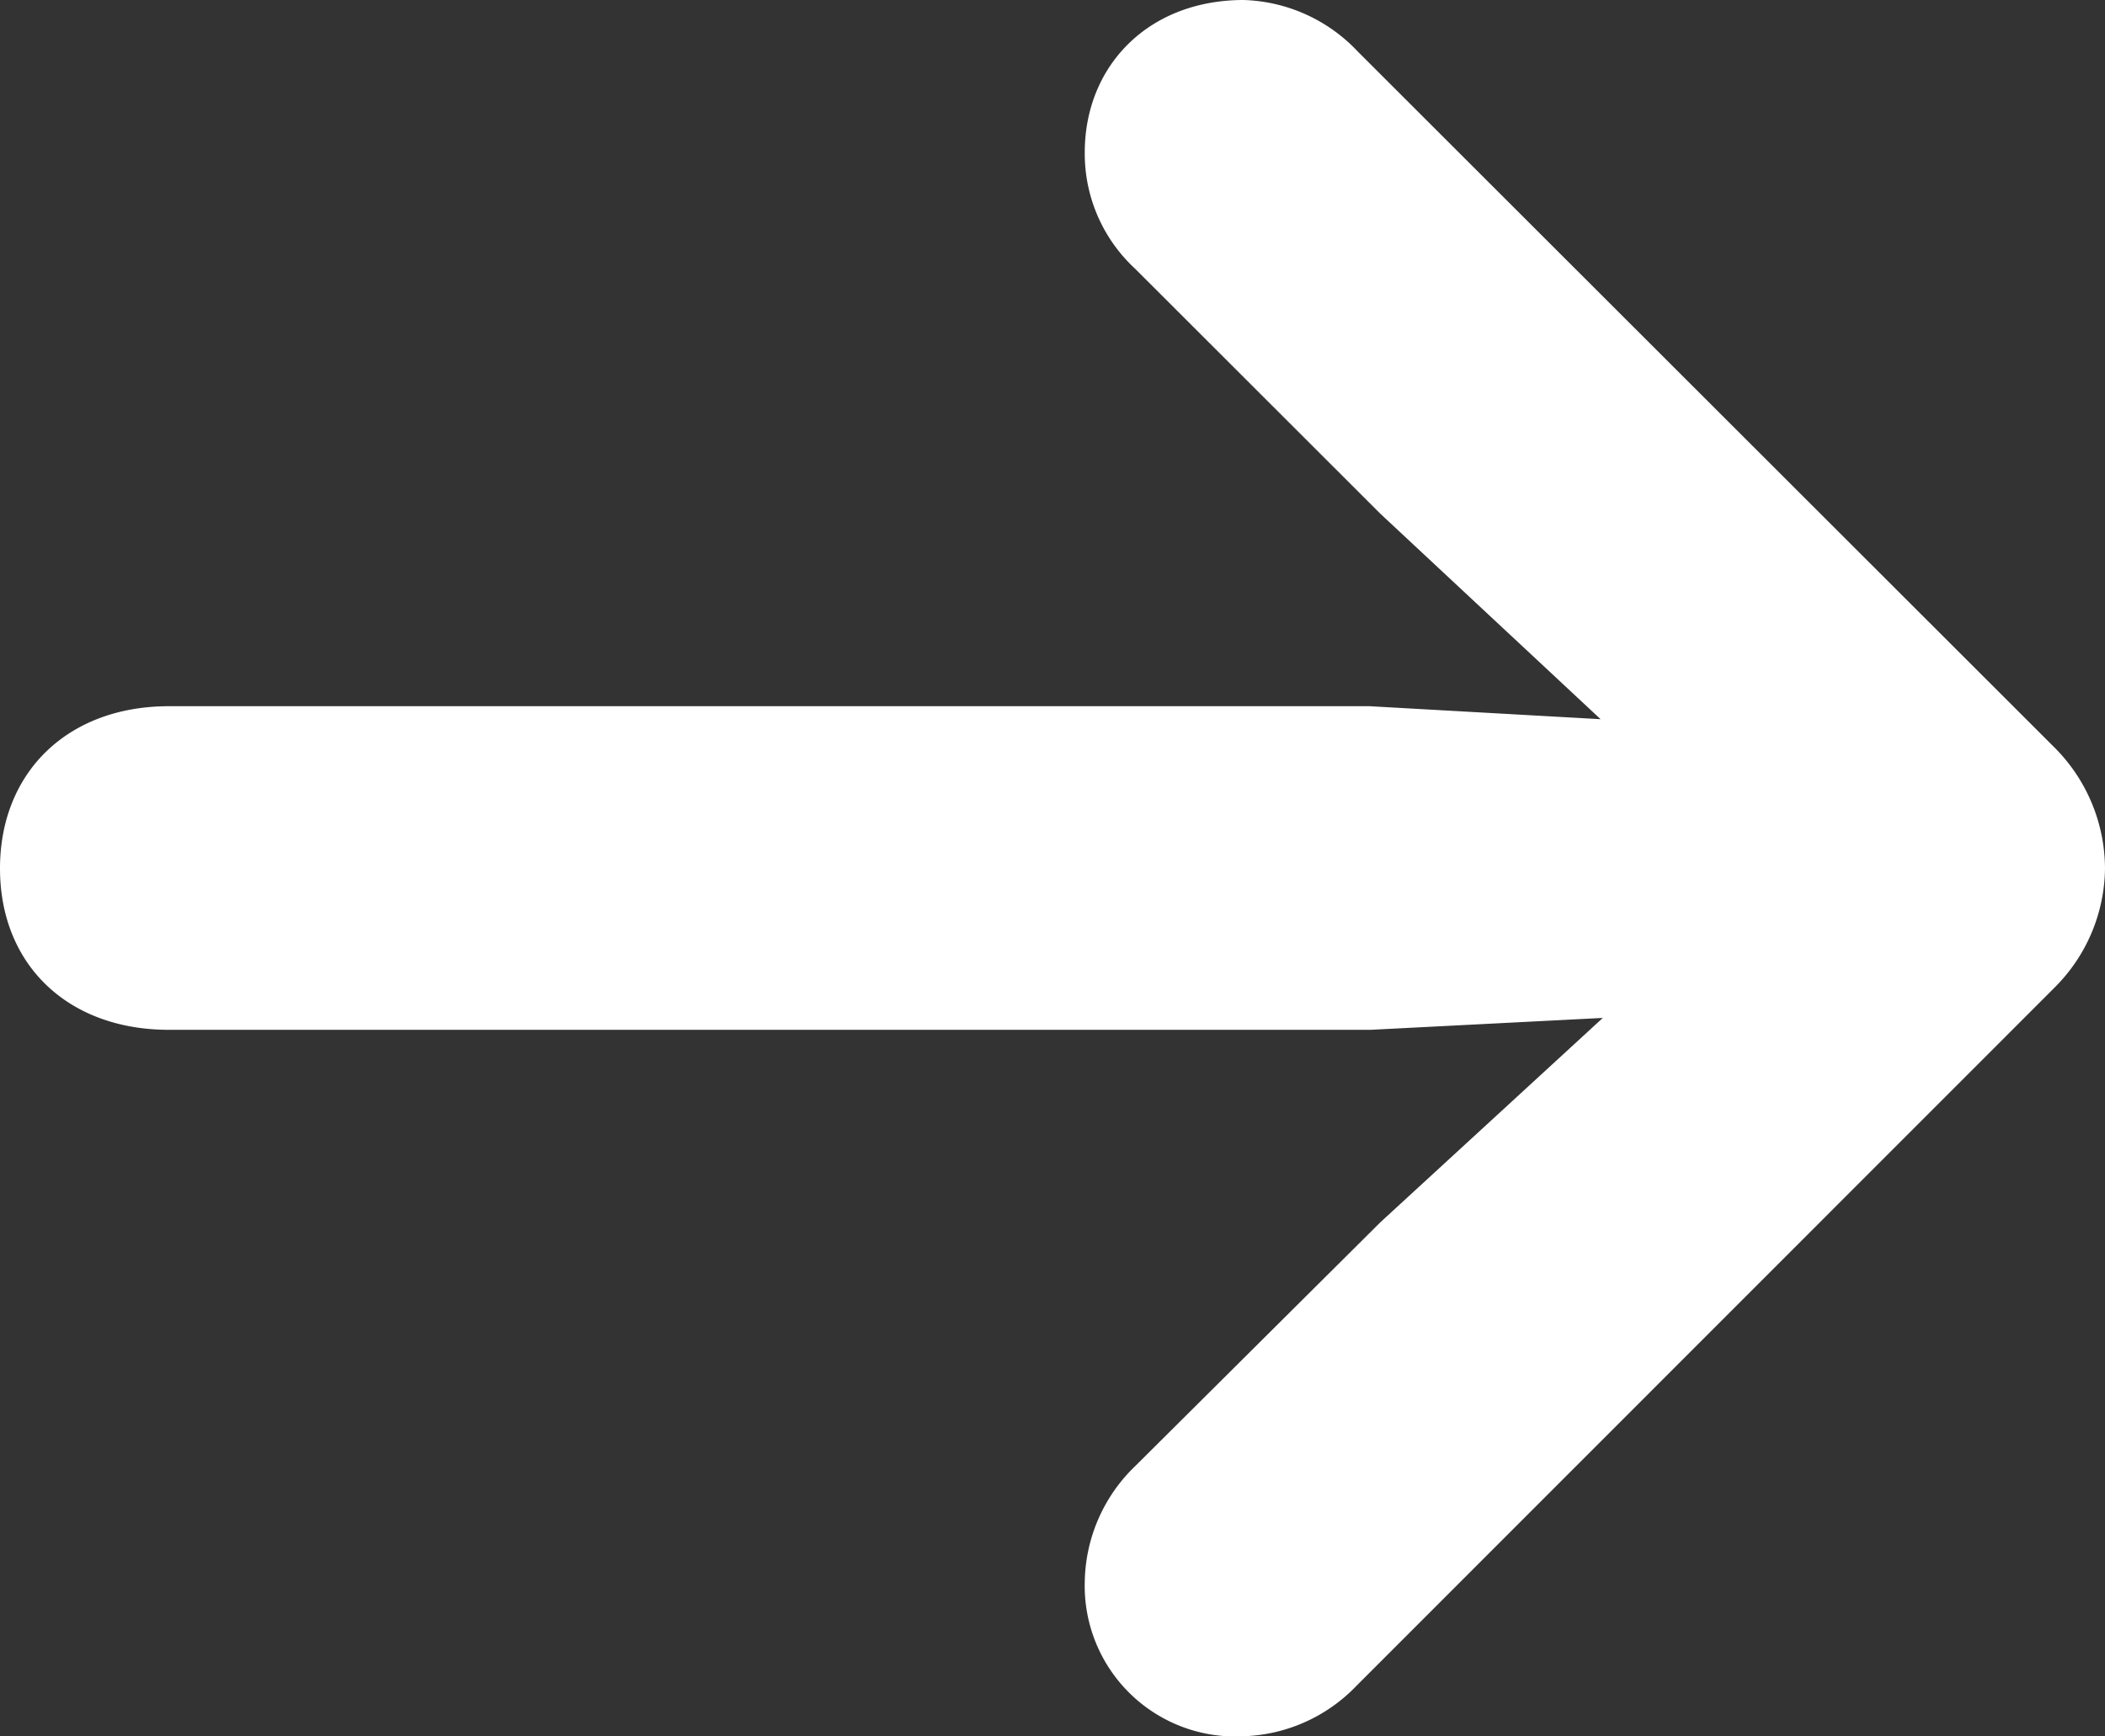 <svg xmlns="http://www.w3.org/2000/svg" viewBox="0 0 95.61 78.86"><rect x="0" y="0" width="95.61" height="78.86" fill="#333333" stroke="none"/><defs><style>.a{fill:#fff;}</style></defs><path class="a" d="M95.61,39.45A7.81,7.81,0,0,0,93.36,34L61.67,2.34A7.42,7.42,0,0,0,56.49,0c-4.34,0-7.22,3-7.22,6.93a7.12,7.12,0,0,0,2.29,5.28L62.7,23.34l10,9.33-10.49-.59H7.67c-4.59,0-7.67,3-7.67,7.37s3.08,7.33,7.67,7.33H62.26l10.54-.54L62.7,55.52,51.56,66.6a7.44,7.44,0,0,0-2.29,5.27,6.84,6.84,0,0,0,7.22,7,7.43,7.43,0,0,0,5.13-2.3L93.36,44.82A7.74,7.74,0,0,0,95.61,39.45Z"/></svg>